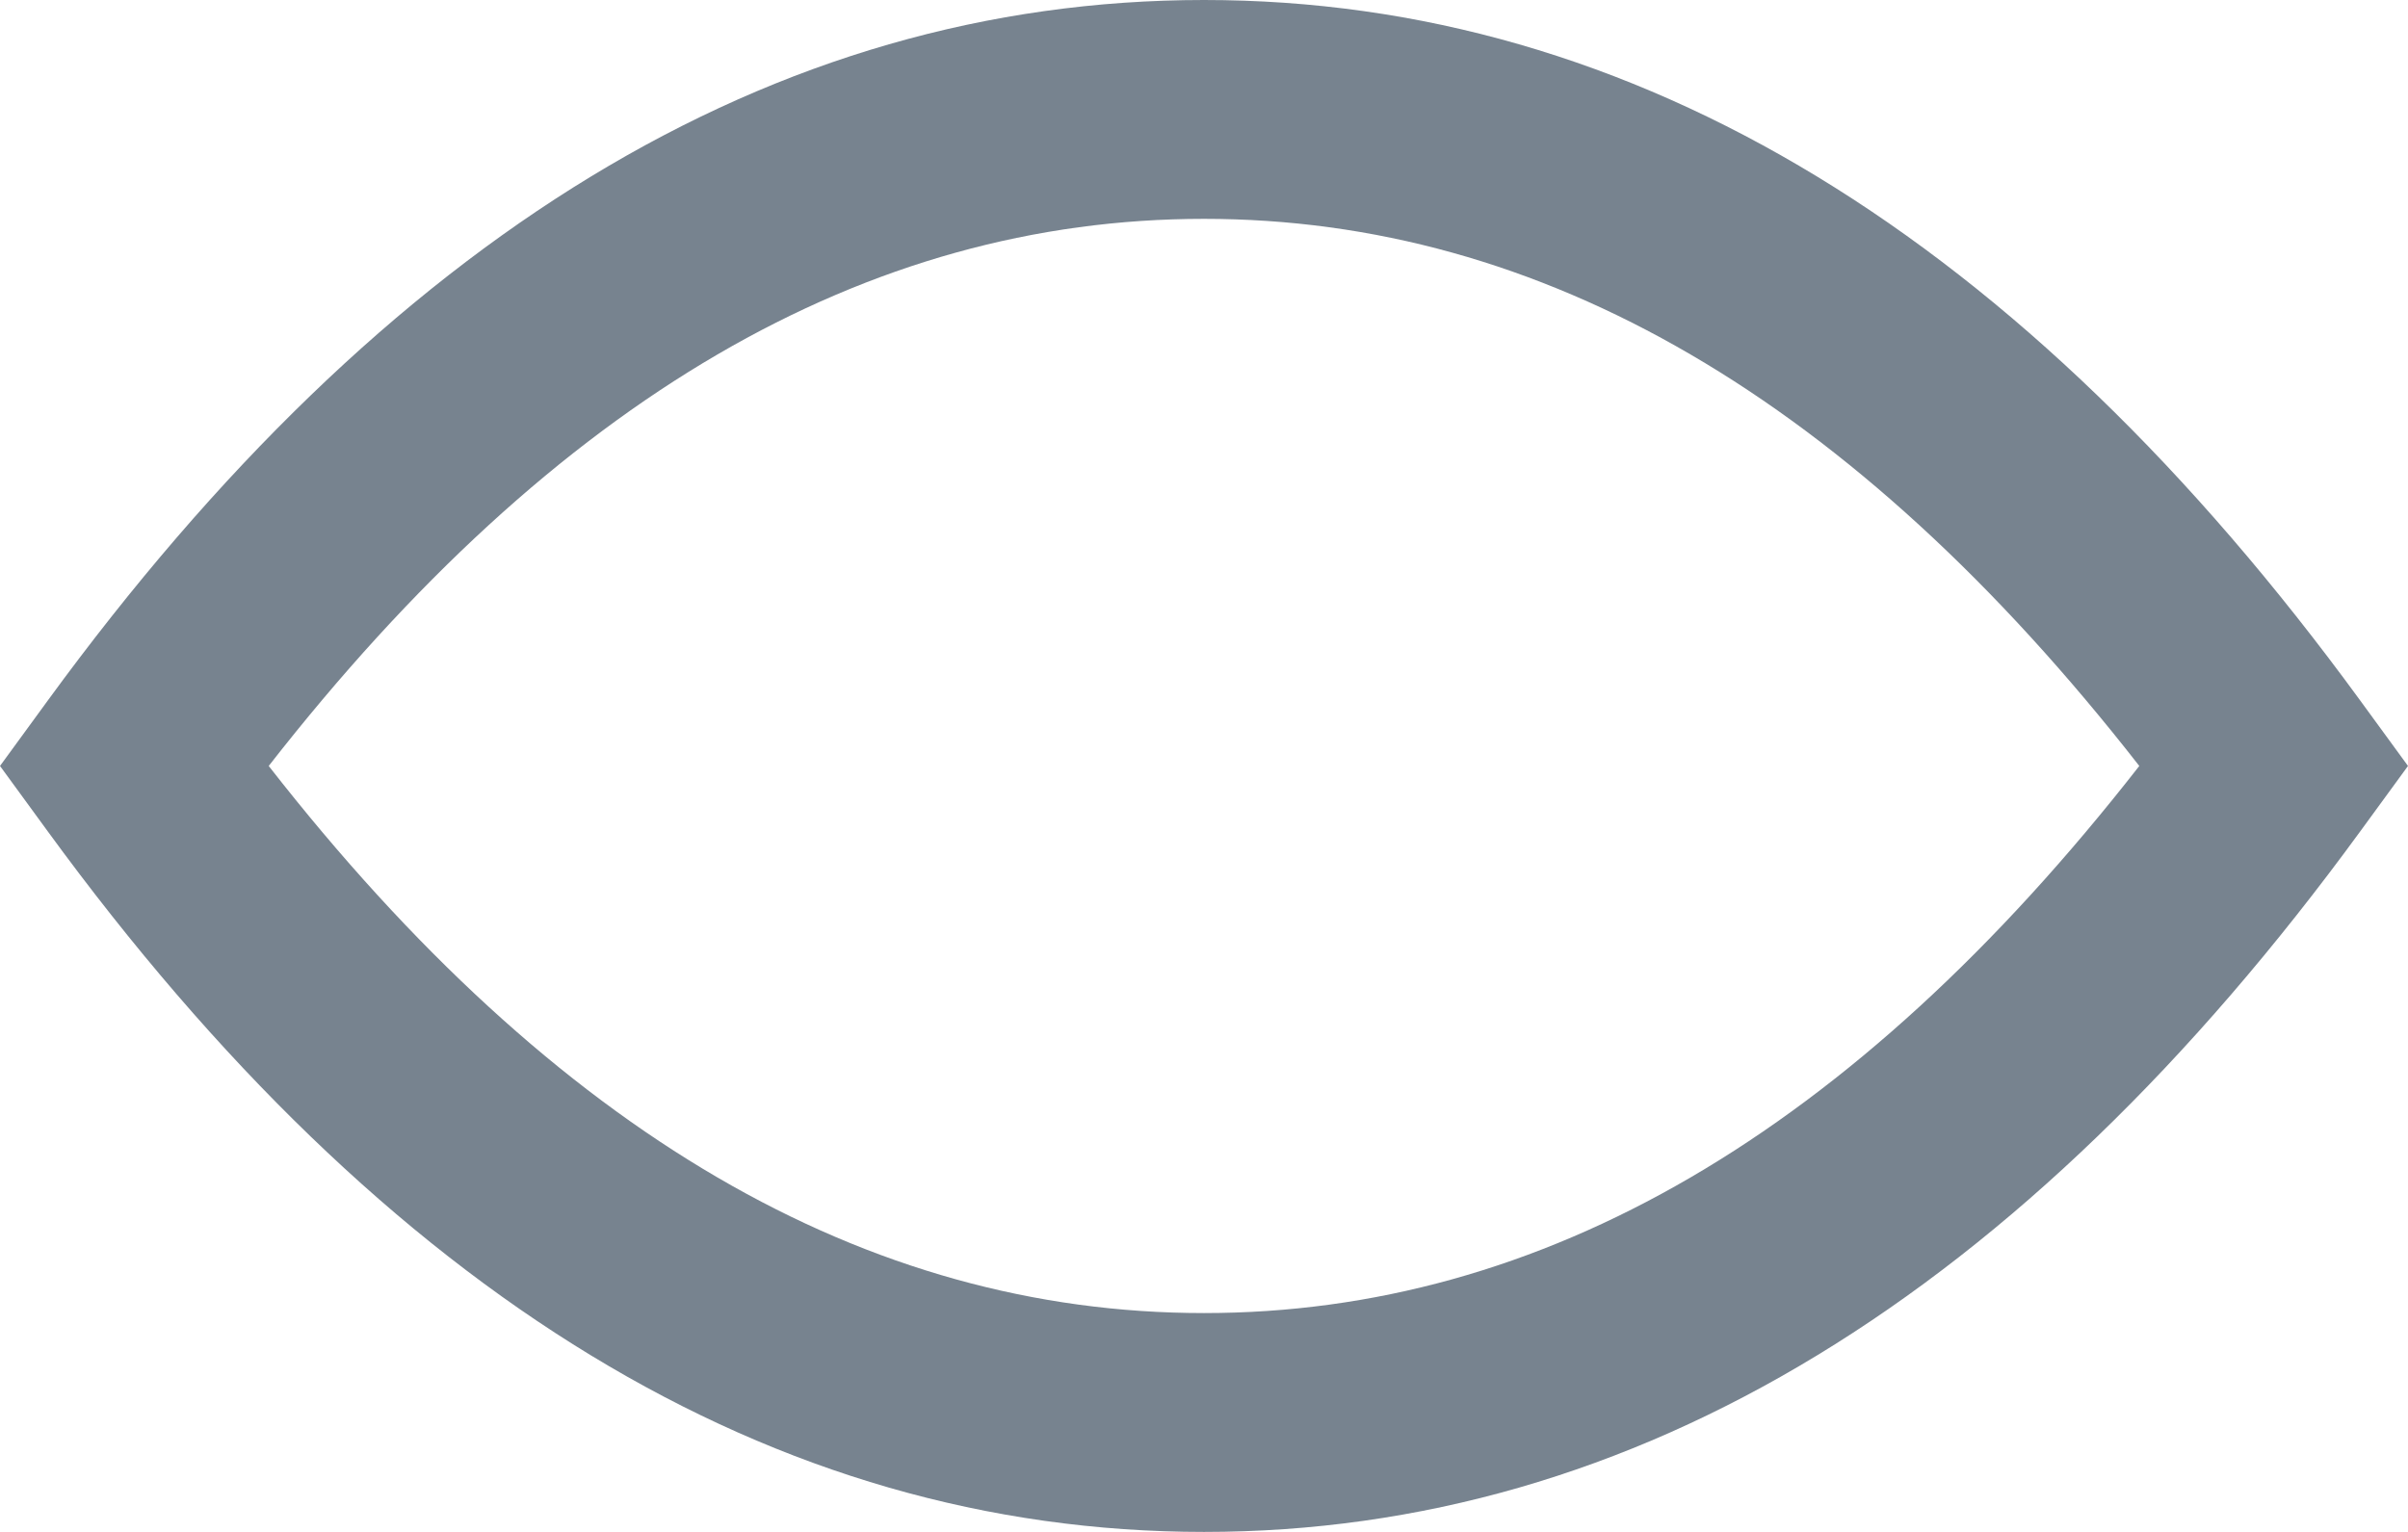 <?xml version="1.0" encoding="UTF-8"?>
<svg width="44px" height="28px" viewBox="0 0 44 28" version="1.1" xmlns="http://www.w3.org/2000/svg" xmlns:xlink="http://www.w3.org/1999/xlink">
    <!-- Generator: Sketch 64 (93537) - https://sketch.com -->
    <title>Iconspace_Seen</title>
    <desc>Created with Sketch.</desc>
    <g id="Page-1" stroke="none" stroke-width="1" fill="none" fill-rule="evenodd">
        <g id="Antarmuka_One-Color-UI-element-3" transform="translate(-530, -346)">
            <g id="Iconspace_Seen" transform="translate(528, 336)">
                <polygon id="Shape" points="0 0 48 0 48 48 0 48"></polygon>
                <path d="M24,38 C16.119,38 9.053,33.665 2.873,25.196 L2,24 L2.873,22.804 C9.053,14.335 16.119,10 24,10 C31.881,10 38.947,14.335 45.127,22.804 L46,24 L45.127,25.196 C38.947,33.665 31.881,38 24,38 Z M24,34 C30.167,34 35.844,30.723 41.09,24 C35.844,17.277 30.167,14 24,14 C17.833,14 12.156,17.277 6.91,24 C12.156,30.723 17.833,34 24,34 Z" id="Shape" fill="#77838F" fill-rule="nonzero"></path>
            </g>
        </g>
    </g>
</svg>